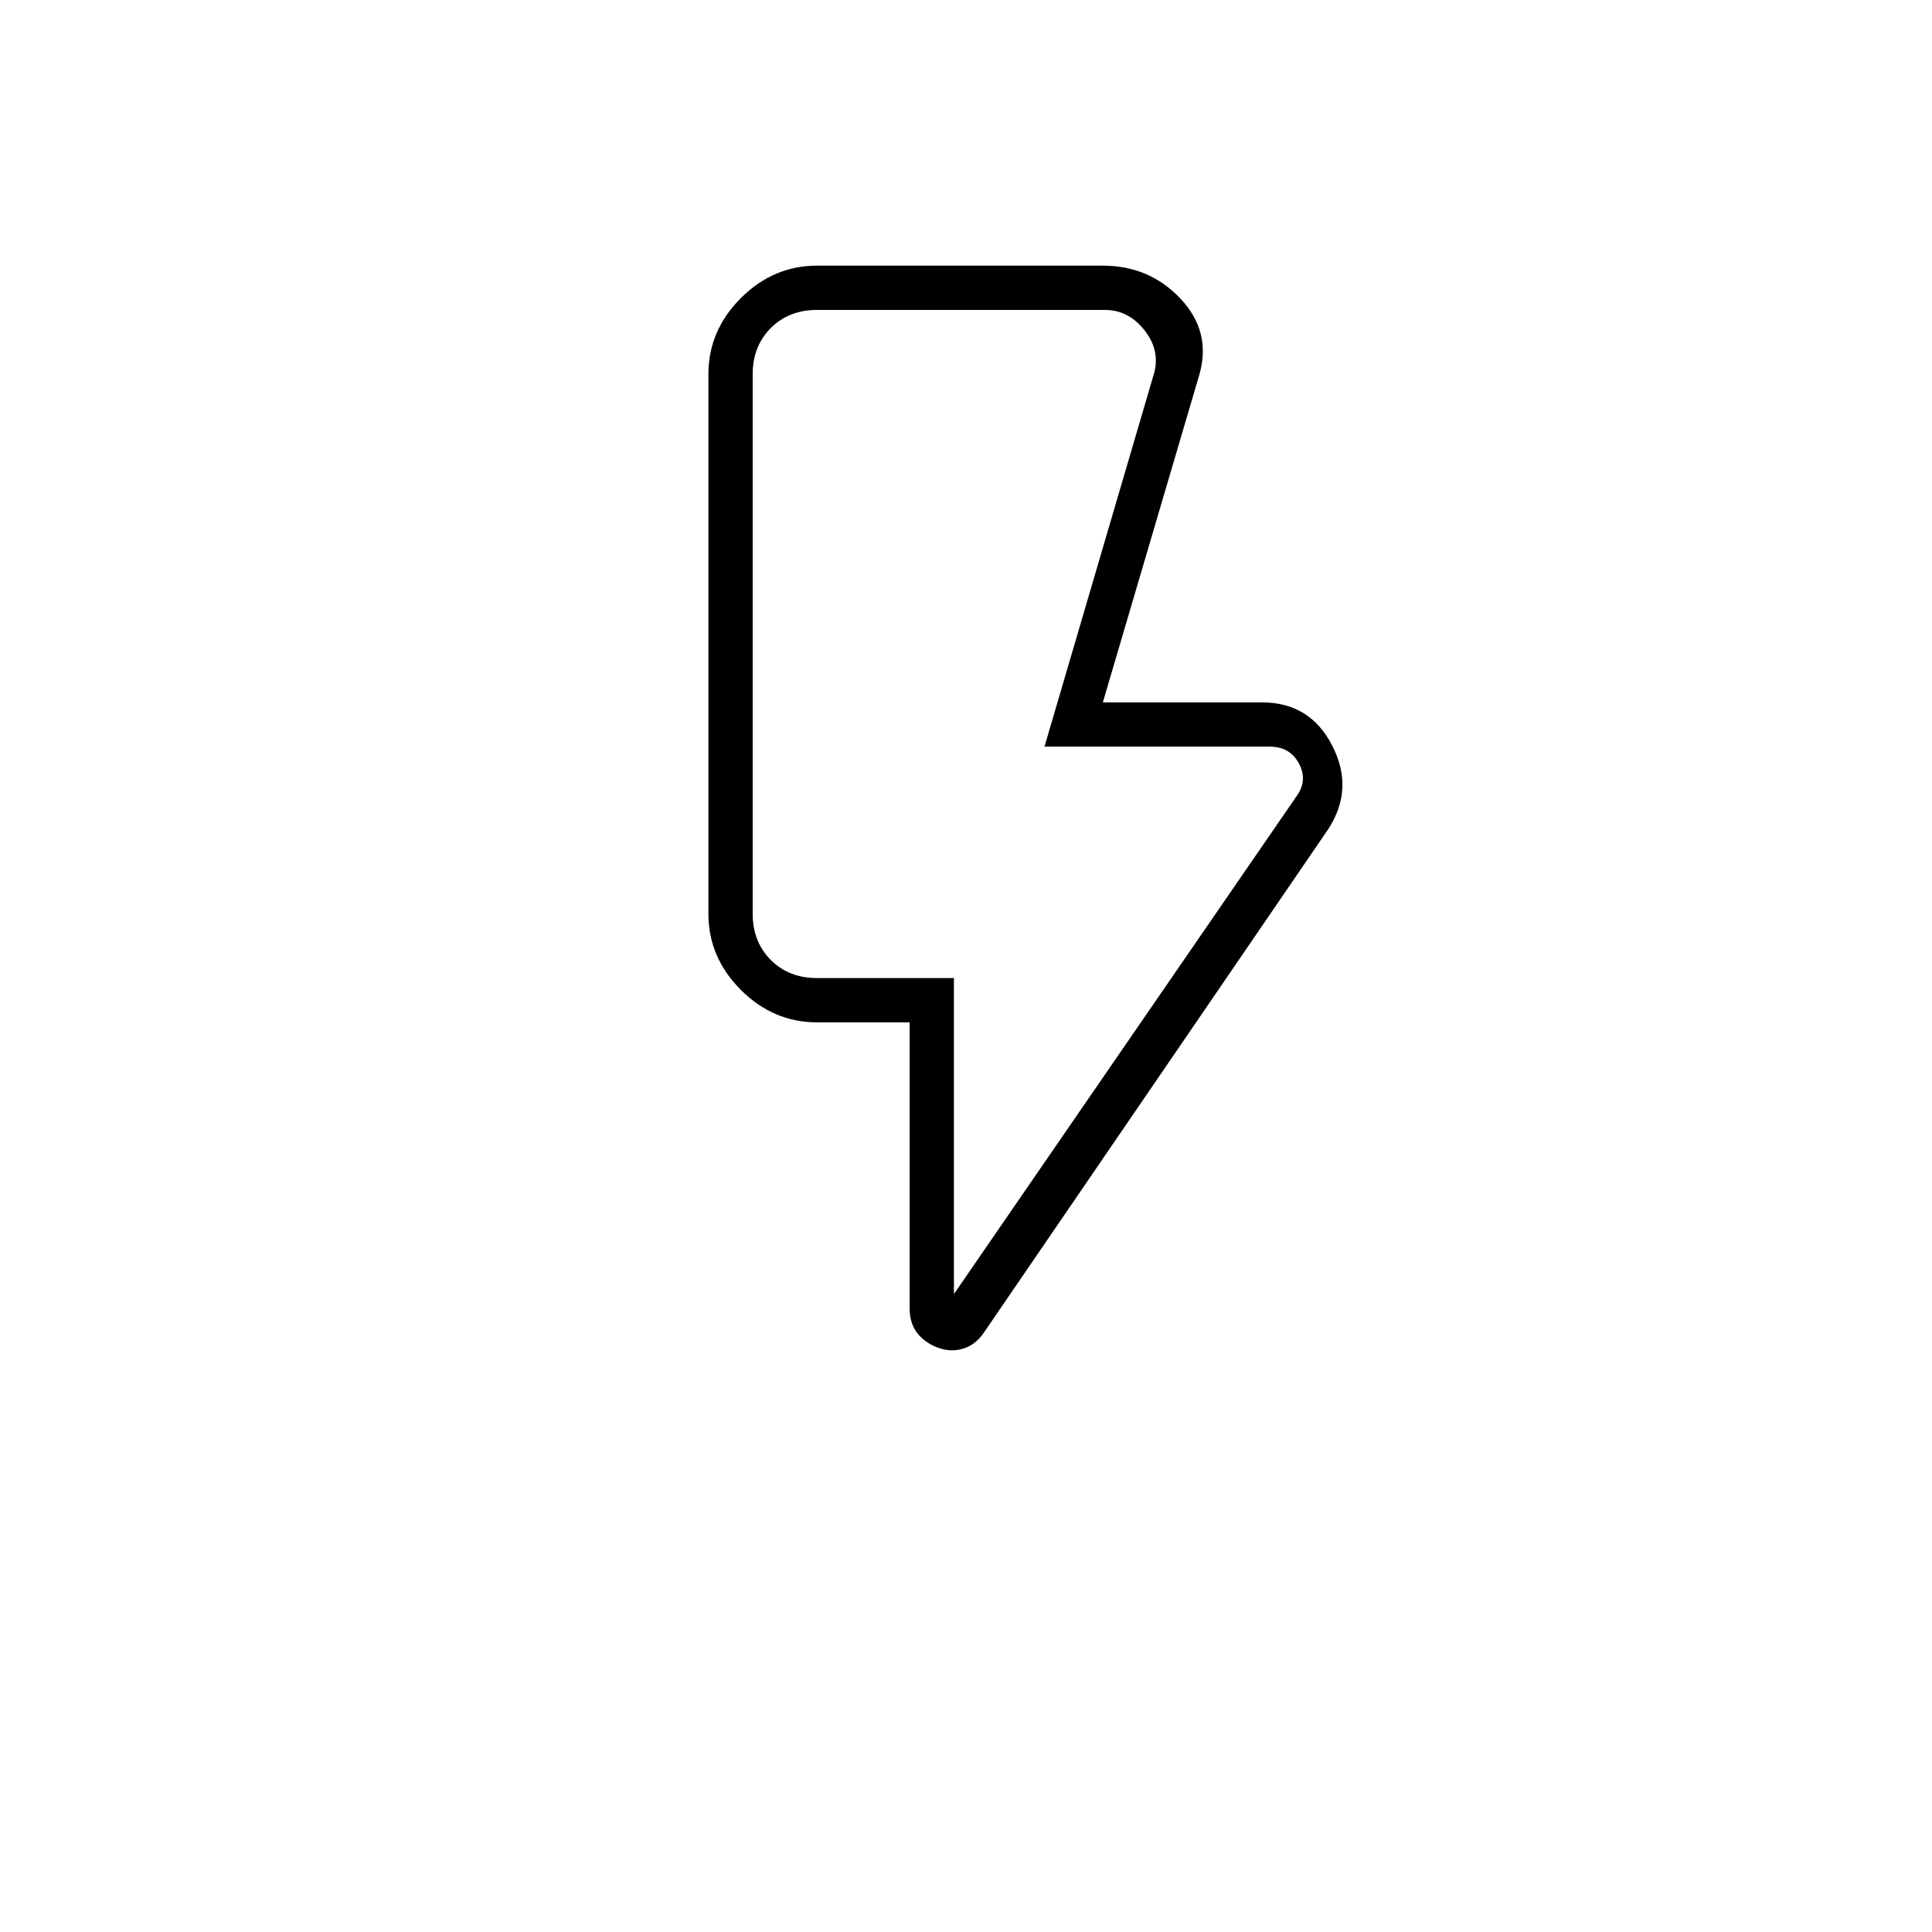<svg xmlns="http://www.w3.org/2000/svg" height="48" viewBox="0 -960 960 960" width="48"><path d="m474-317 170-247q6-8 1.5-16.5T631-589H519l54-184q4-12-4-22.5T549-806H406q-14 0-23 9t-9 23v268q0 14 9 23t23 9h68v157Zm186-231L489-298q-4 6-10 8t-12.4-.16q-6.4-2.15-10.5-7.04-4.1-4.89-4.1-12.8v-142h-46q-21.75 0-37.87-16.13Q352-484.25 352-506v-268q0-21.75 16.13-37.88Q384.25-828 406-828h142q23.1 0 38.55 16.37Q602-795.25 596-774l-48 163h79q23.96 0 34.98 21.5Q673-568 660-548Zm-186 74H374h100Z"/></svg>
